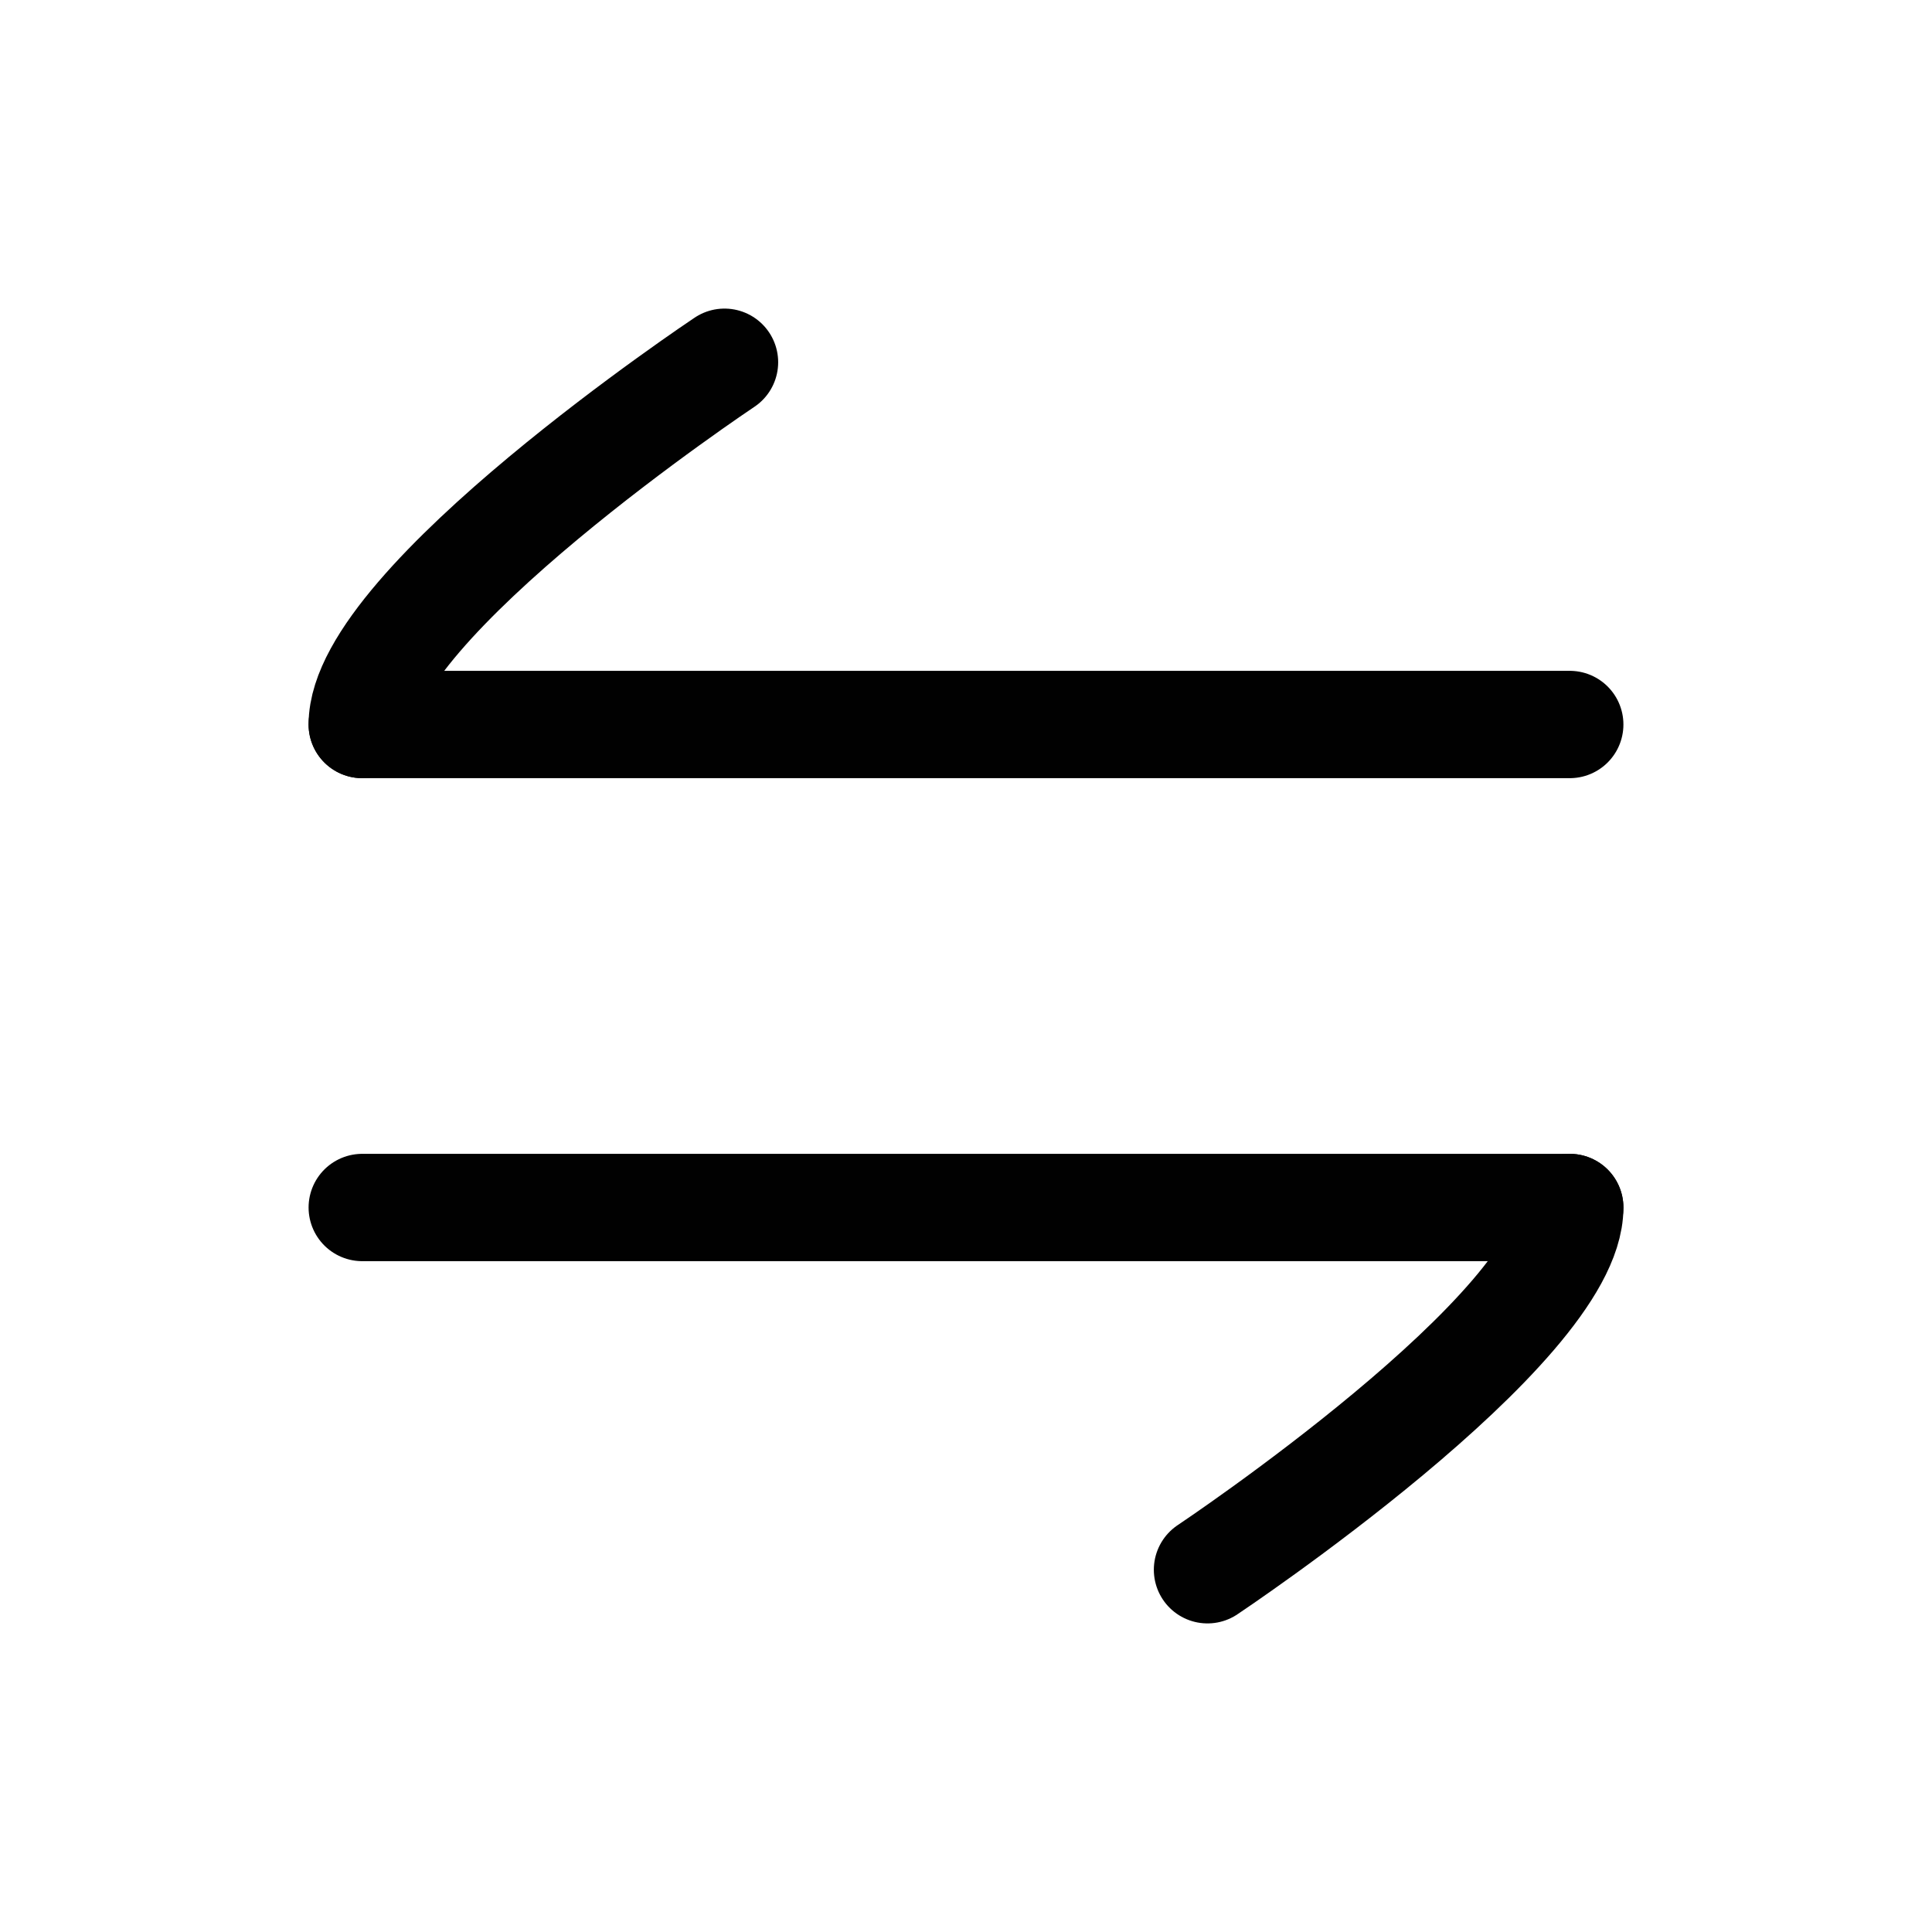 <?xml version="1.0" encoding="UTF-8"?>
<svg id="Layer_1" data-name="Layer 1" xmlns="http://www.w3.org/2000/svg" viewBox="0 0 72 72">
  <path d="M27,13.5s-13.5,9-13.5,13.5" style="fill: none; stroke: #010101; stroke-linecap: round; stroke-linejoin: round; stroke-width: 4px;"/>
  <line x1="58.5" y1="27" x2="13.5" y2="27" style="fill: none; stroke: #010101; stroke-linecap: round; stroke-linejoin: round; stroke-width: 4px;"/>
  <path d="M45,58.5s13.5-9,13.5-13.5" style="fill: none; stroke: #010101; stroke-linecap: round; stroke-linejoin: round; stroke-width: 4px;"/>
  <line x1="13.5" y1="45" x2="58.5" y2="45" style="fill: none; stroke: #010101; stroke-linecap: round; stroke-linejoin: round; stroke-width: 4px;"/>
</svg>